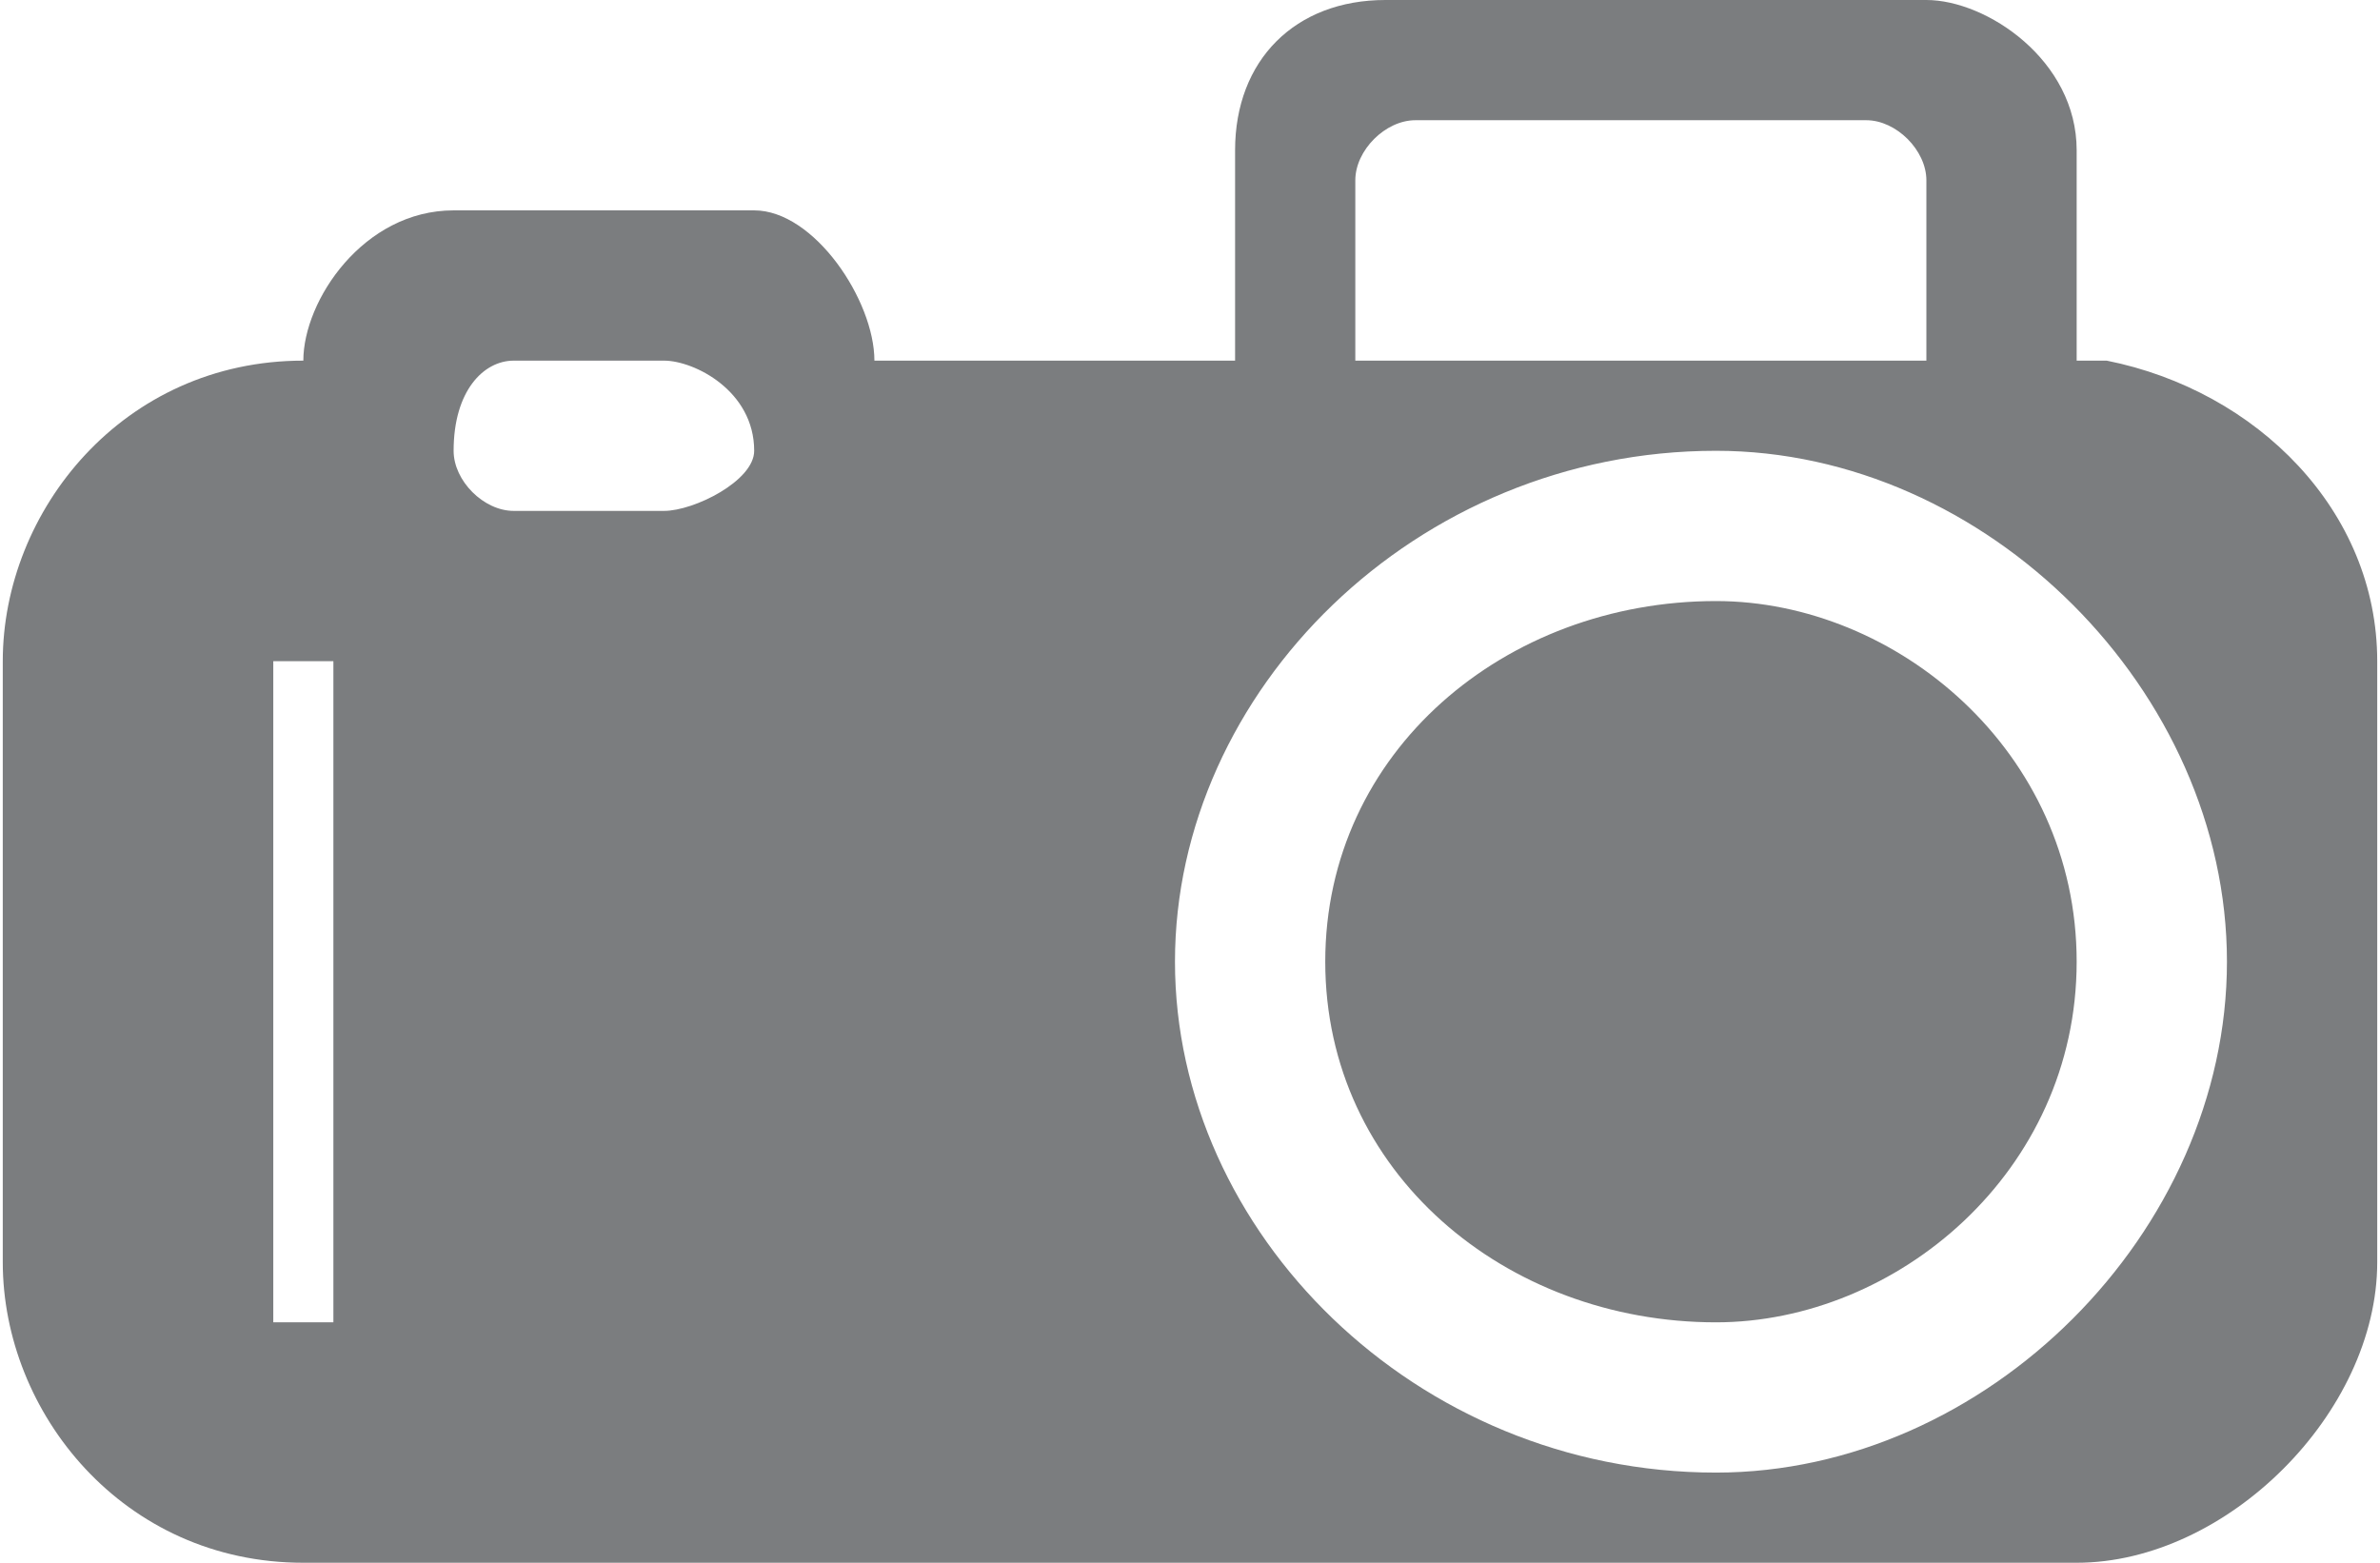 <?xml version="1.0" encoding="UTF-8"?>
<!DOCTYPE svg PUBLIC "-//W3C//DTD SVG 1.1//EN" "http://www.w3.org/Graphics/SVG/1.1/DTD/svg11.dtd">
<!-- Creator: CorelDRAW X7 -->
<svg xmlns="http://www.w3.org/2000/svg" xml:space="preserve" width="0.702in" height="0.461in" version="1.1" style="shape-rendering:geometricPrecision; text-rendering:geometricPrecision; image-rendering:optimizeQuality; fill-rule:evenodd; clip-rule:evenodd"
viewBox="0 0 79 52"
 xmlns:xlink="http://www.w3.org/1999/xlink">
 <defs>
  <style type="text/css">
   <![CDATA[
    .fil0 {fill:#7B7D7F}
   ]]>
  </style>
 </defs>
 <g id="Layer_x0020_1">

  <path class="fil0" d="M39 12l-10 0c0,-2 -2,-5 -4,-5l-10 0c-3,0 -5,3 -5,5 -6,0 -10,5 -10,10l0 20c0,5 4,10 10,10l59 0c5,0 10,-5 10,-10l0 -20c0,-5 -4,-9 -9,-10l-1 0 0 -7c0,-3 -3,-5 -5,-5l-18 0c-3,0 -5,2 -5,5l0 7 -2 0zm25 0l-19 0 0 -6c0,-1 1,-2 2,-2l15 0c1,0 2,1 2,2l0 6zm-7 8c-7,0 -13,5 -13,12 0,7 6,12 13,12 6,0 12,-5 12,-12 0,-7 -6,-12 -12,-12l0 0zm-35 -3l-5 0c-1,0 -2,-1 -2,-2 0,-2 1,-3 2,-3l5 0c1,0 3,1 3,3 0,1 -2,2 -3,2l0 0zm35 32c-10,0 -18,-8 -18,-17 0,-9 8,-17 18,-17 9,0 17,8 17,17 0,9 -8,17 -17,17l0 0zm-47 -27l0 0c0,0 1,0 1,0l0 0c0,0 0,1 0,1l0 20c0,0 0,0 0,1l0 0c0,0 -1,0 -1,0l0 0c0,0 -1,0 -1,0l0 0c0,-1 0,-1 0,-1l0 -20 0 -1c0,0 1,0 1,0l0 0z"/>
 </g>
</svg>
